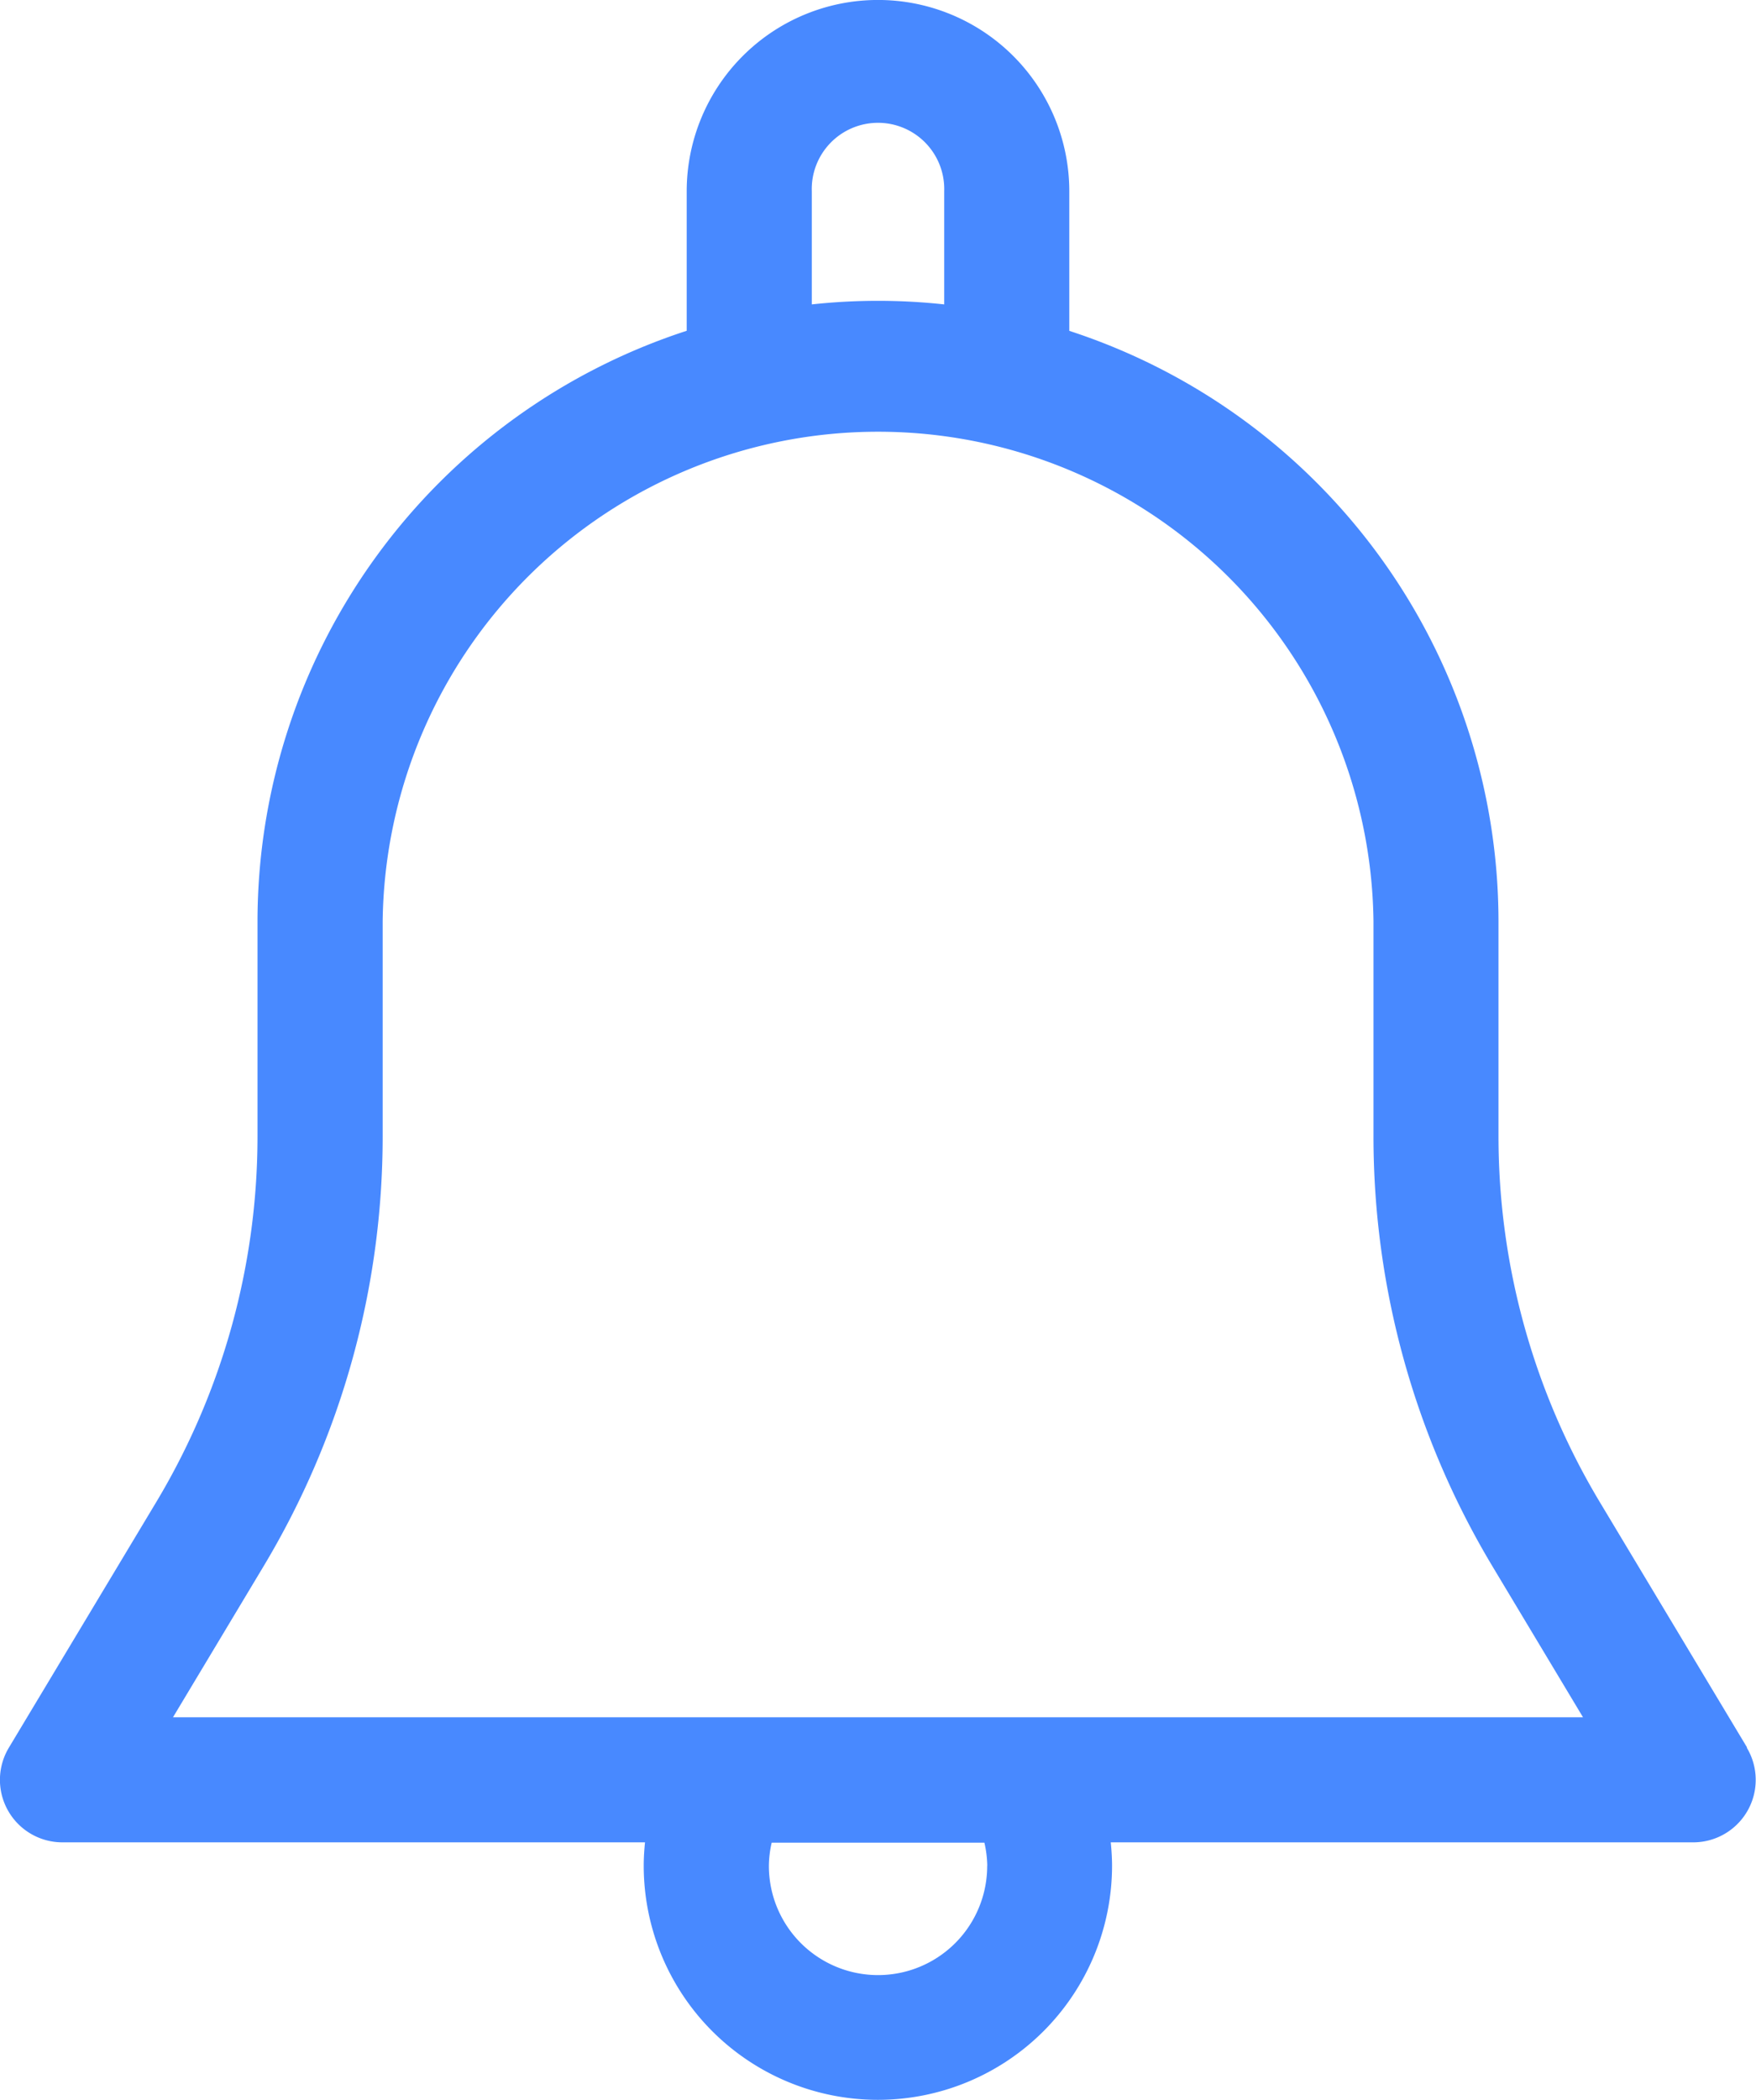 <svg xmlns="http://www.w3.org/2000/svg" width="23.247" height="27.792" viewBox="0 0 23.247 27.792">
  <path id="ic_ring" d="M135.59,101.237l-1.952-3.252a9.41,9.41,0,0,1-1.339-4.837V90.3a8.228,8.228,0,0,0-5.682-7.813V80.64a2.532,2.532,0,1,0-5.065,0v1.846A8.228,8.228,0,0,0,115.87,90.3v2.849a9.408,9.408,0,0,1-1.339,4.837l-1.952,3.252a.827.827,0,0,0,.71,1.254H121c-.01.1-.017.205-.017.308a3.1,3.1,0,0,0,6.2,0c0-.1-.007-.206-.017-.308h7.71a.827.827,0,0,0,.71-1.253Zm-20.839-.4,1.2-2a11.053,11.053,0,0,0,1.576-5.688V90.3a6.559,6.559,0,0,1,13.117,0v2.849a11.064,11.064,0,0,0,1.574,5.688l1.2,2Zm10.21-18.7a8.117,8.117,0,0,0-1.753,0V80.64a.877.877,0,1,1,1.753,0Zm.569,20.667a1.445,1.445,0,1,1-2.89,0,1.428,1.428,0,0,1,.037-.308h2.816A1.444,1.444,0,0,1,125.531,102.8Z" transform="translate(-112.461 -78.108)" fill="#4889ff"/>
</svg>

